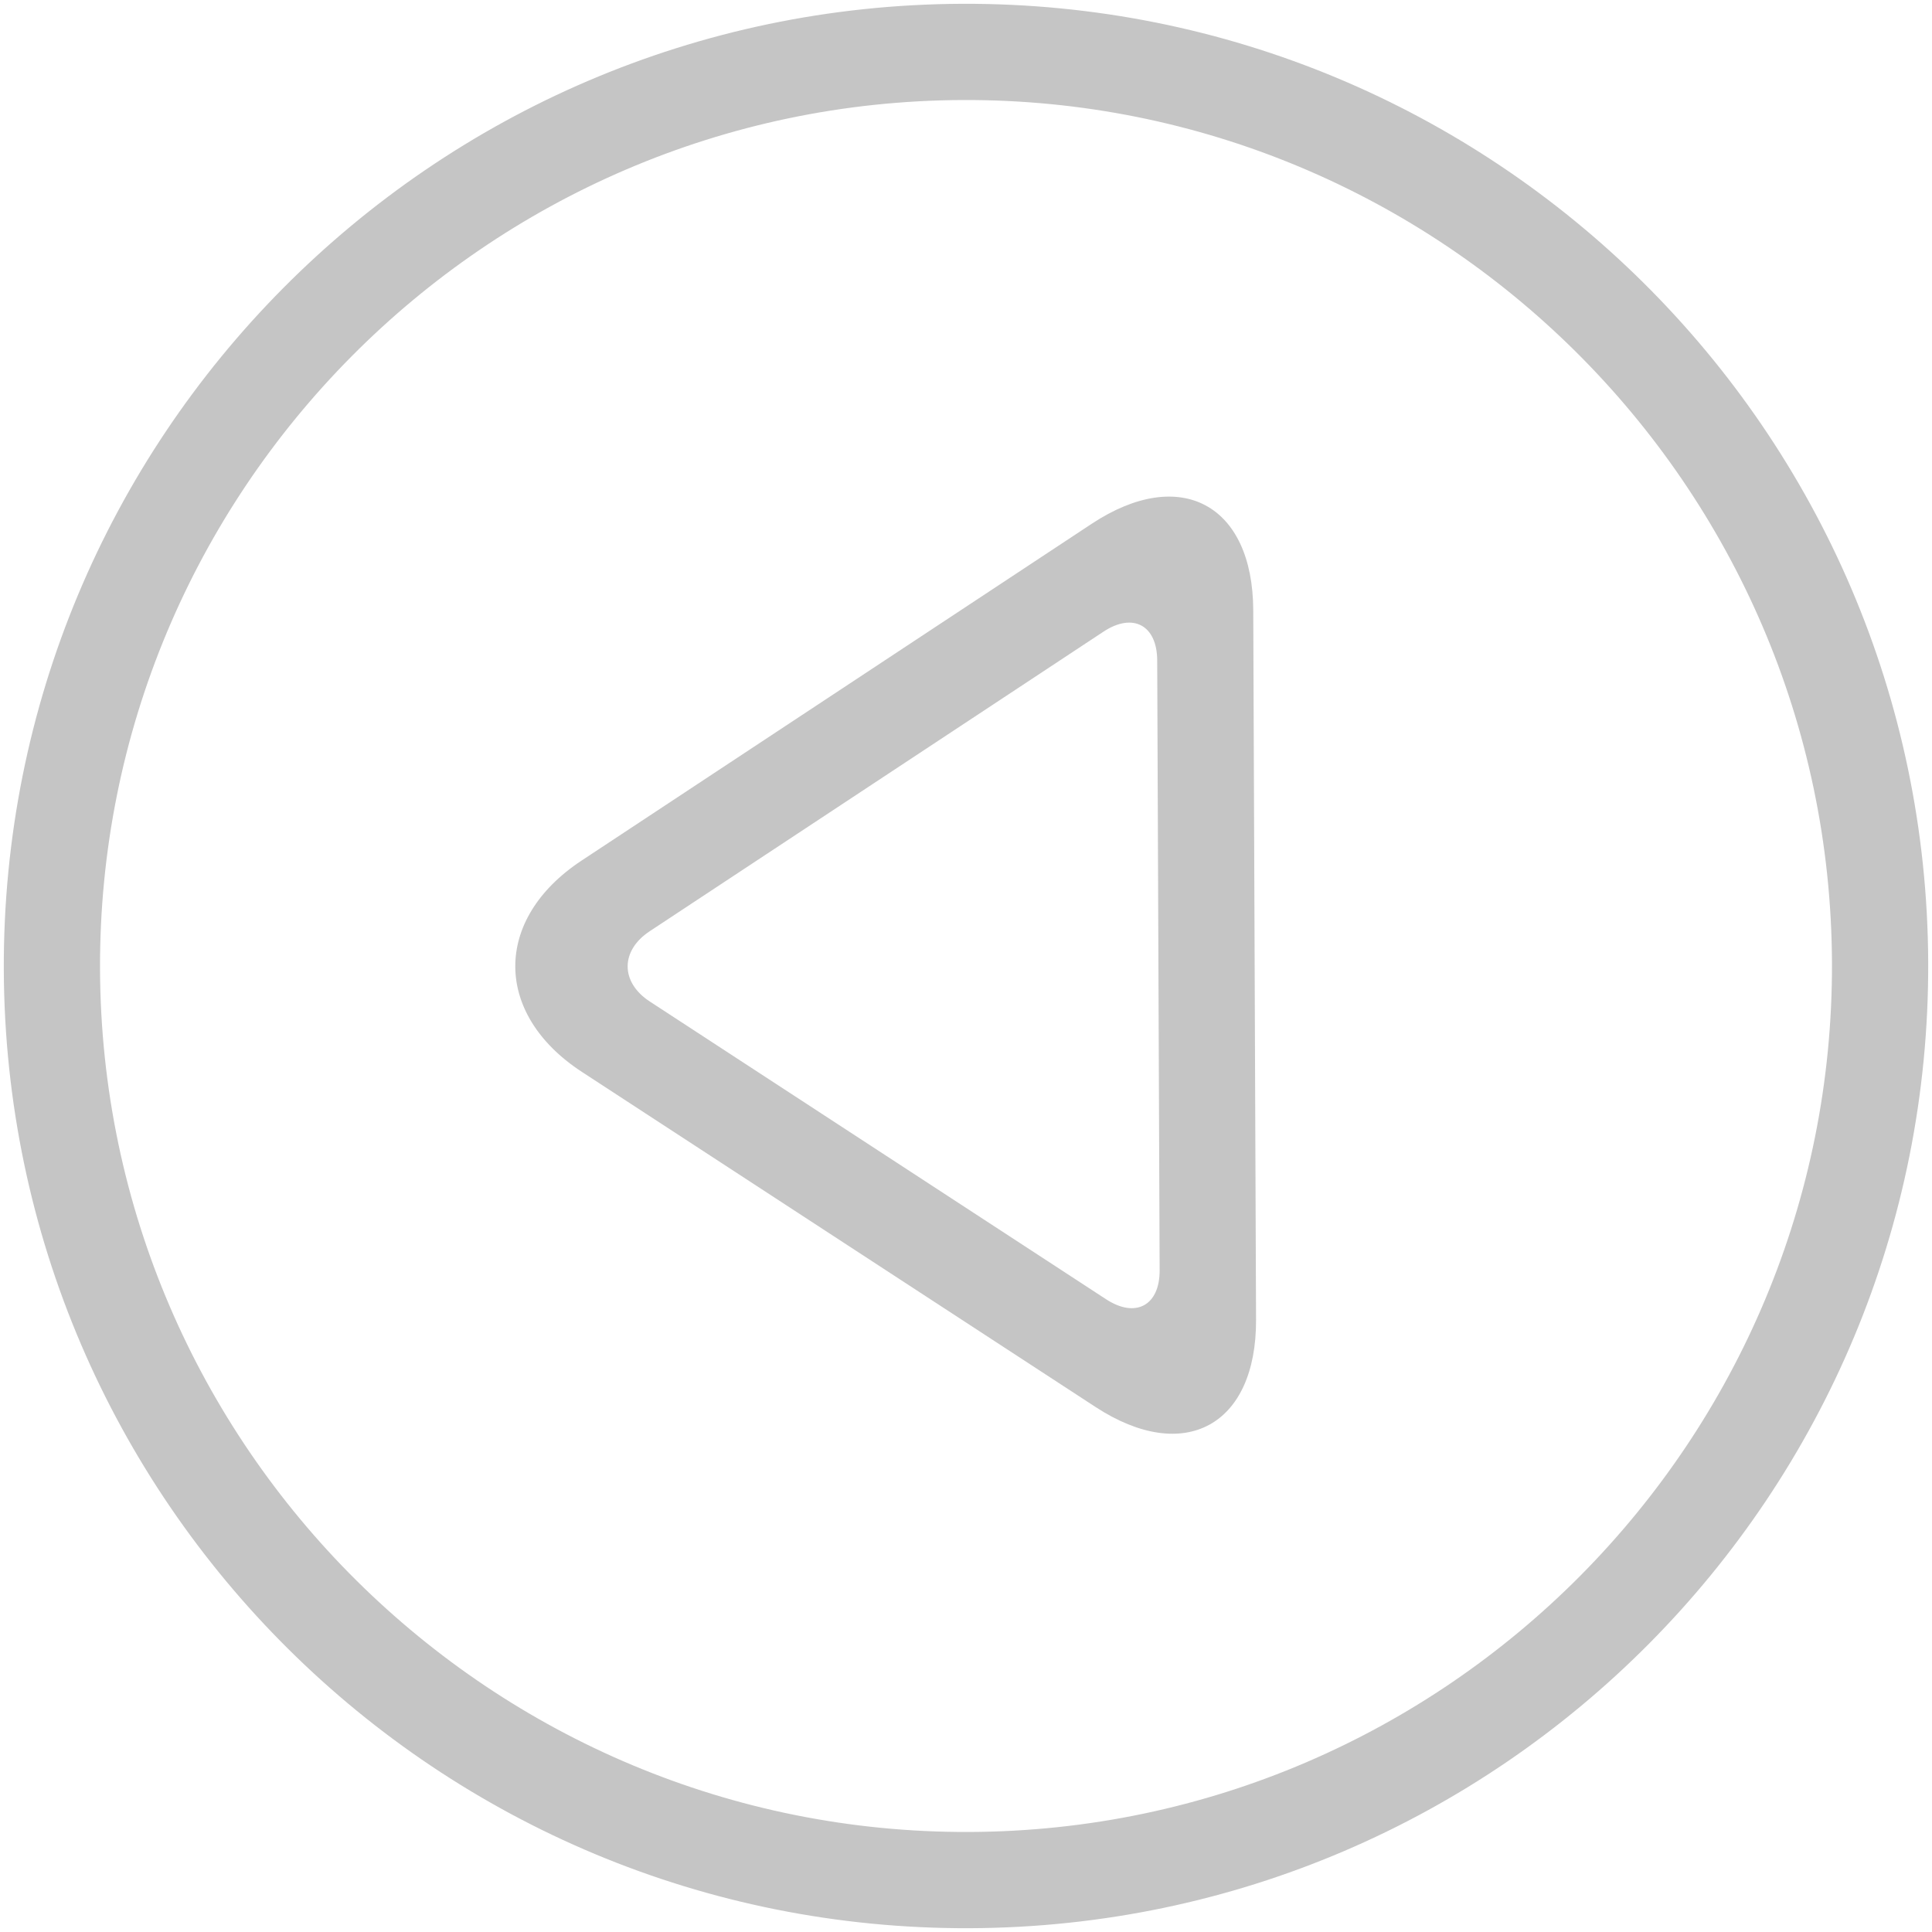 <svg width="31" height="31" viewBox="0 0 31 31" fill="none" xmlns="http://www.w3.org/2000/svg">
<path d="M15.555 29.395C7.894 29.425 1.636 23.217 1.605 15.555C1.575 7.894 7.783 1.636 15.445 1.605C23.106 1.575 29.364 7.783 29.395 15.445C29.425 23.106 23.217 29.364 15.555 29.395ZM15.562 30.939C24.087 30.905 30.973 23.965 30.939 15.438C30.905 6.912 23.964 0.028 15.438 0.061C6.913 0.095 0.028 7.035 0.061 15.562C0.095 24.088 7.036 30.973 15.562 30.939Z" fill="#C5C5C5"/>
<path d="M9.338 17.2L17.58 22.577C19.003 23.505 20.161 22.874 20.154 21.176L20.109 9.79C20.102 8.092 18.937 7.468 17.519 8.403L9.328 13.811C7.911 14.748 7.915 16.272 9.338 17.2ZM10.425 14.942L17.705 10.136C18.178 9.823 18.566 10.031 18.568 10.597L18.607 20.381C18.61 20.947 18.223 21.157 17.749 20.848L10.428 16.071C9.953 15.762 9.952 15.254 10.425 14.942Z" fill="#C5C5C5"/>
</svg>
